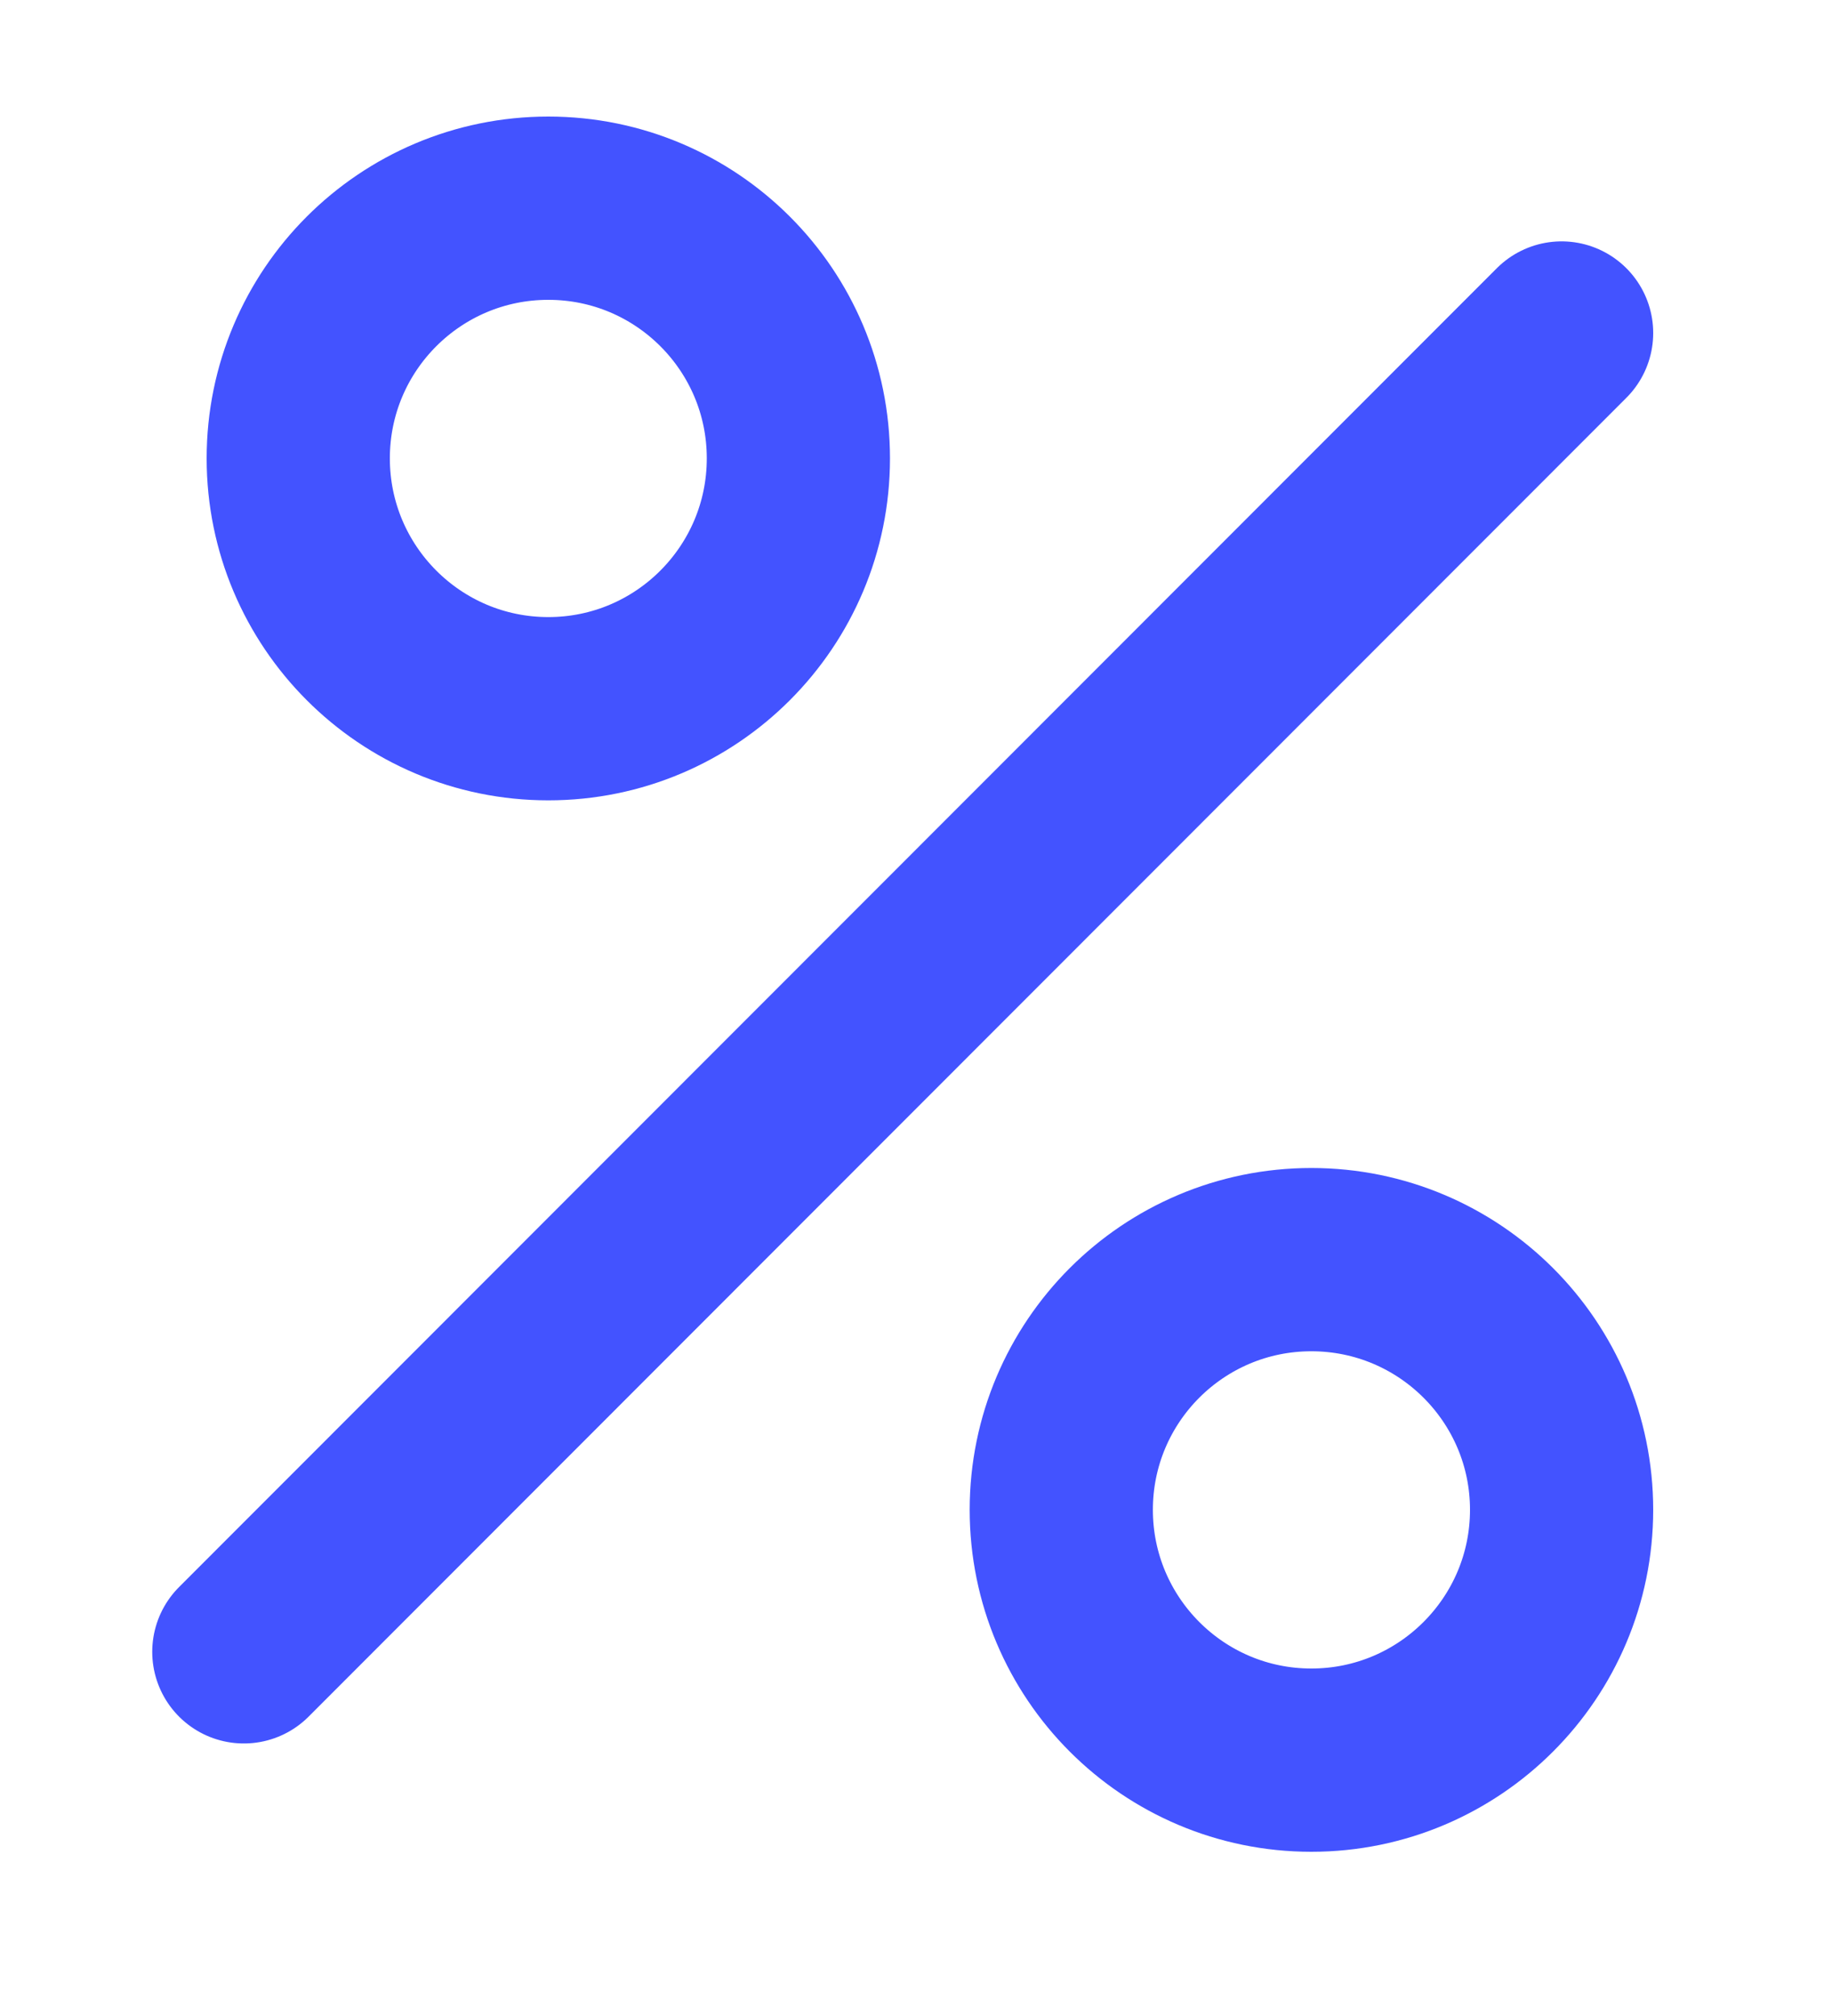 <svg width="10" height="11" viewBox="0 0 10 11" fill="none" xmlns="http://www.w3.org/2000/svg">
<path d="M8.524 1.817L1.331 9.013M2.993 3.867C3.747 3.867 4.358 3.255 4.358 2.501C4.358 1.747 3.747 1.136 2.993 1.136C2.239 1.136 1.628 1.747 1.628 2.501C1.628 3.255 2.239 3.867 2.993 3.867ZM7.158 9.604C7.912 9.604 8.524 8.992 8.524 8.238C8.524 7.484 7.912 6.873 7.158 6.873C6.404 6.873 5.793 7.484 5.793 8.238C5.793 8.992 6.404 9.604 7.158 9.604Z" stroke="#4353FF" stroke-linecap="round" stroke-linejoin="round"/>
</svg>
